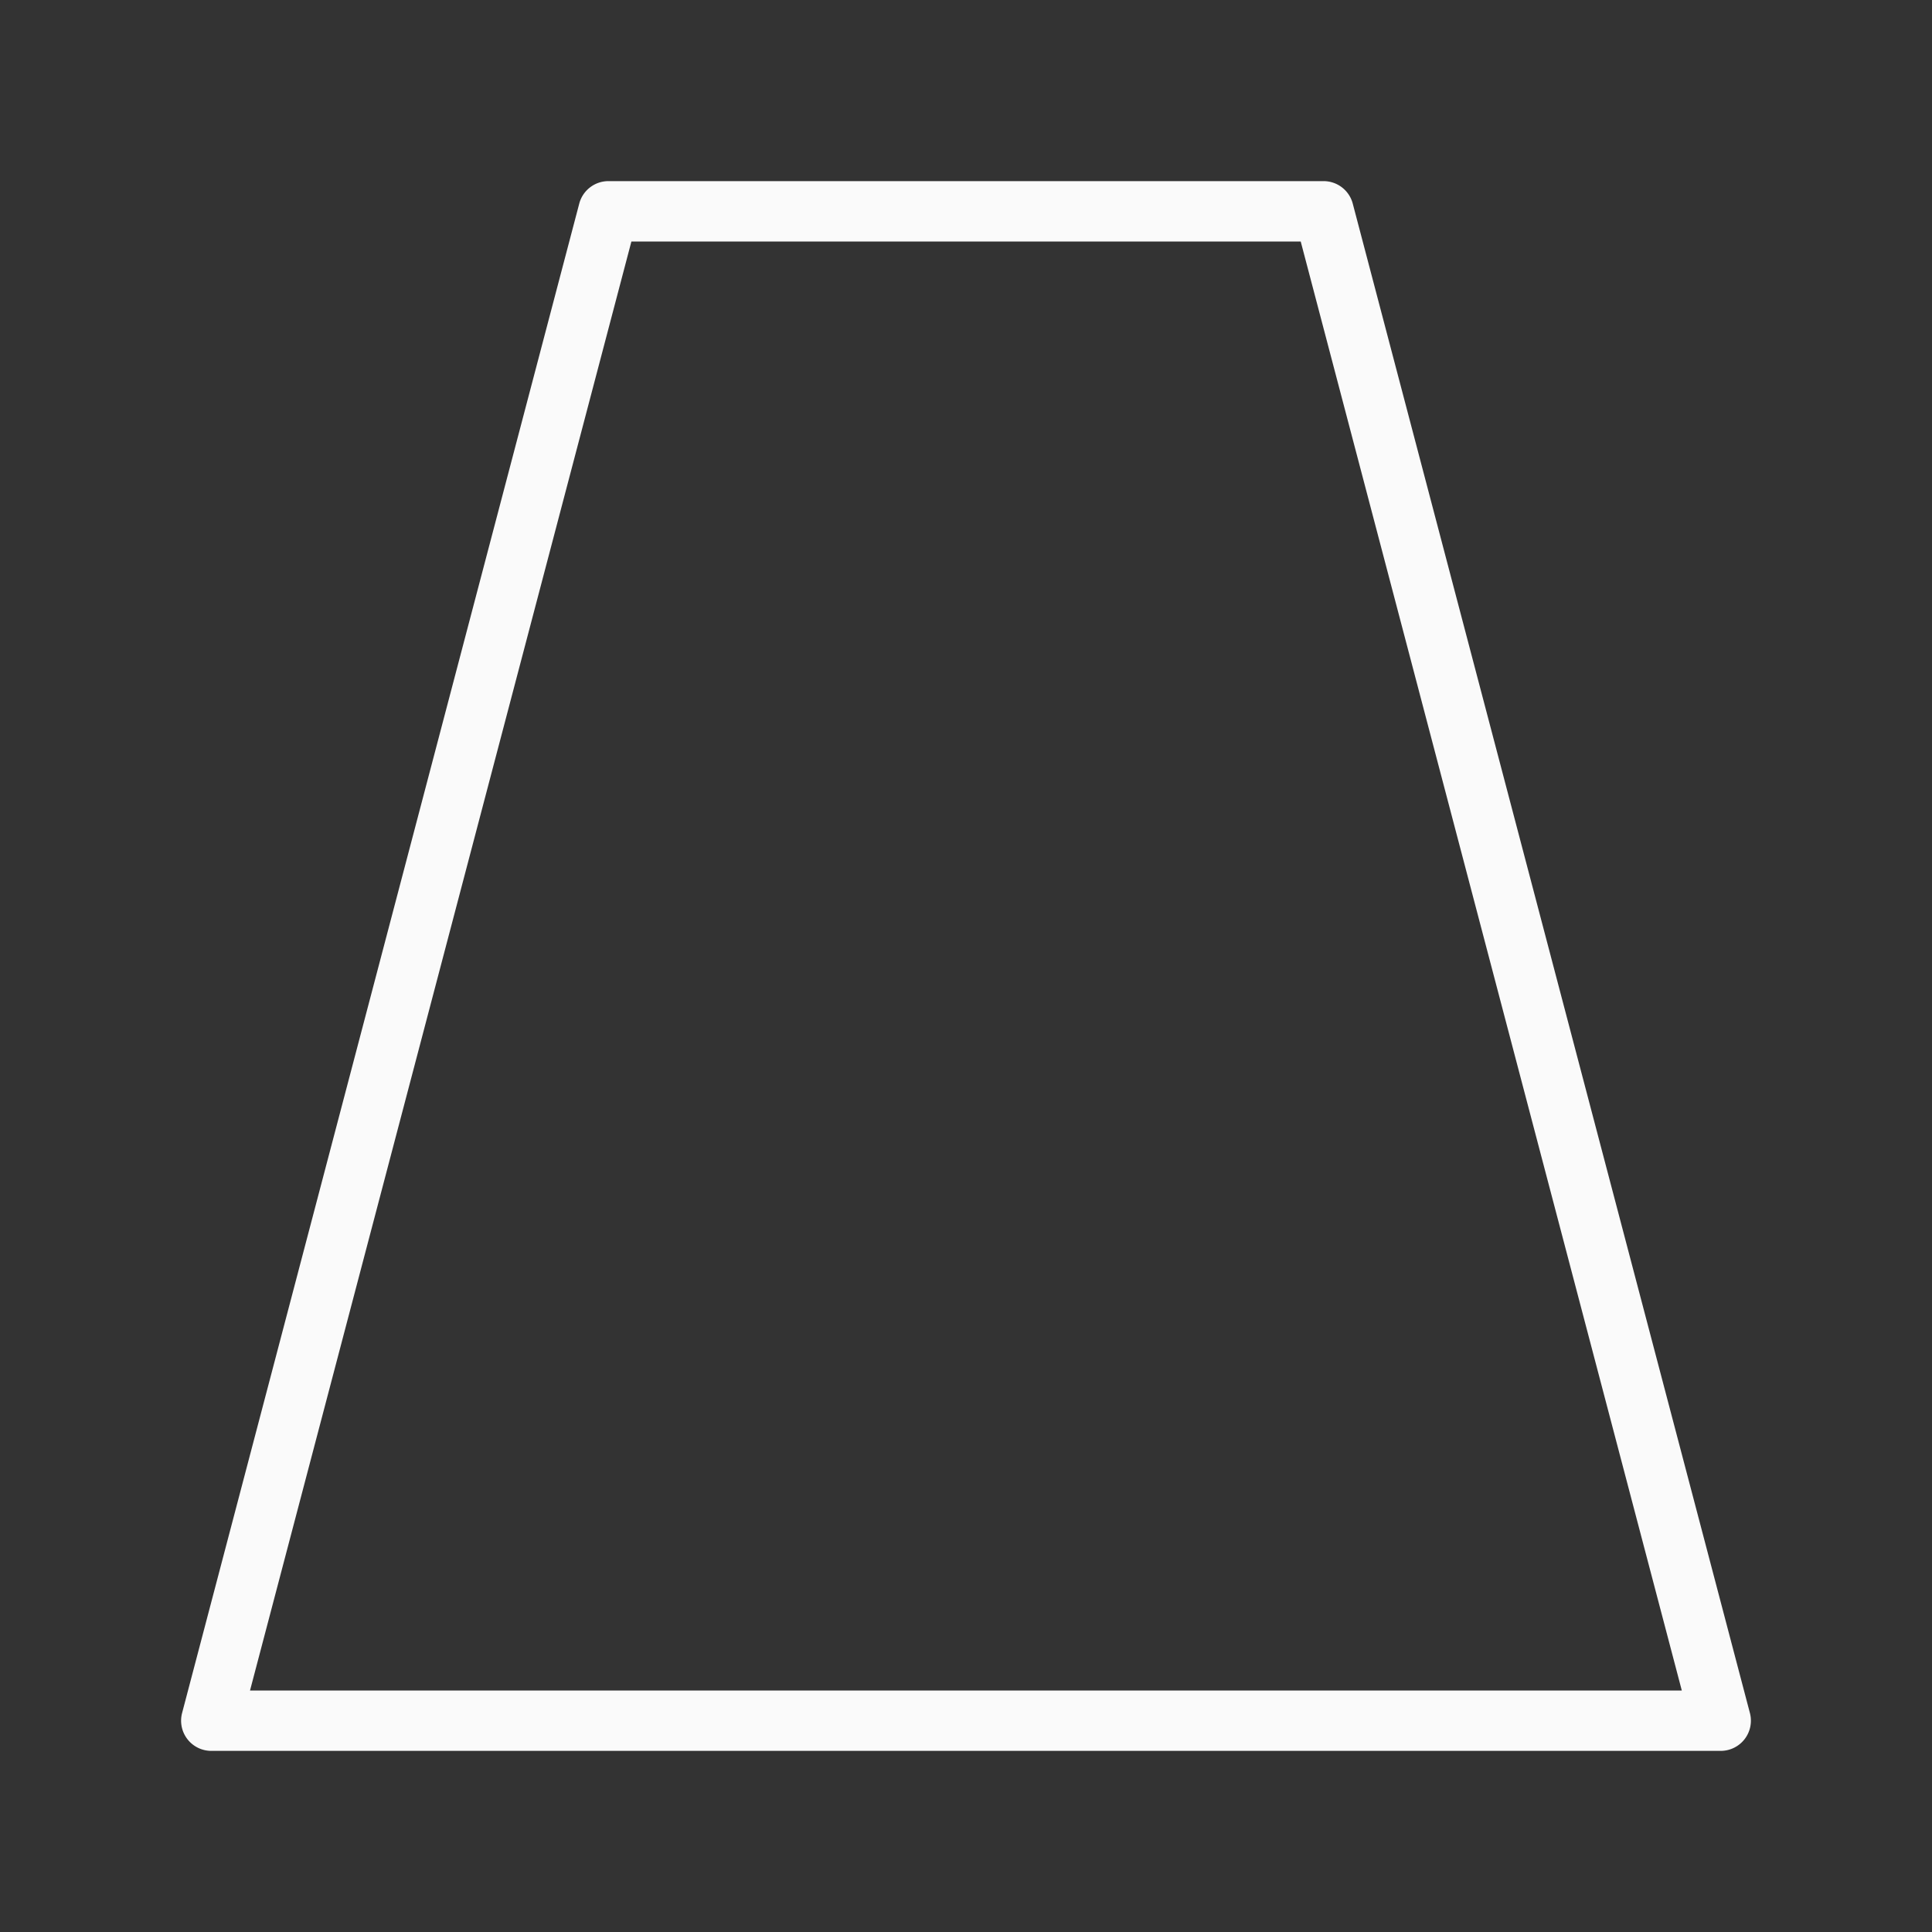 <svg viewBox="0 0 32 32" xmlns="http://www.w3.org/2000/svg"><rect x="0" y="0" width="32" height="32" fill="#333333" stroke="none"/><path d="m3.5 29a.5.5 0 0 1 -.484-.627l6.578-25a.5.5 0 0 1 .484-.373h11.844a.5.5 0 0 1 .484.373l6.578 25a.5.5 0 0 1 -.484.627zm.641-1h23.715l-6.312-24h-11.086z" fill="#fafafa"/></svg>